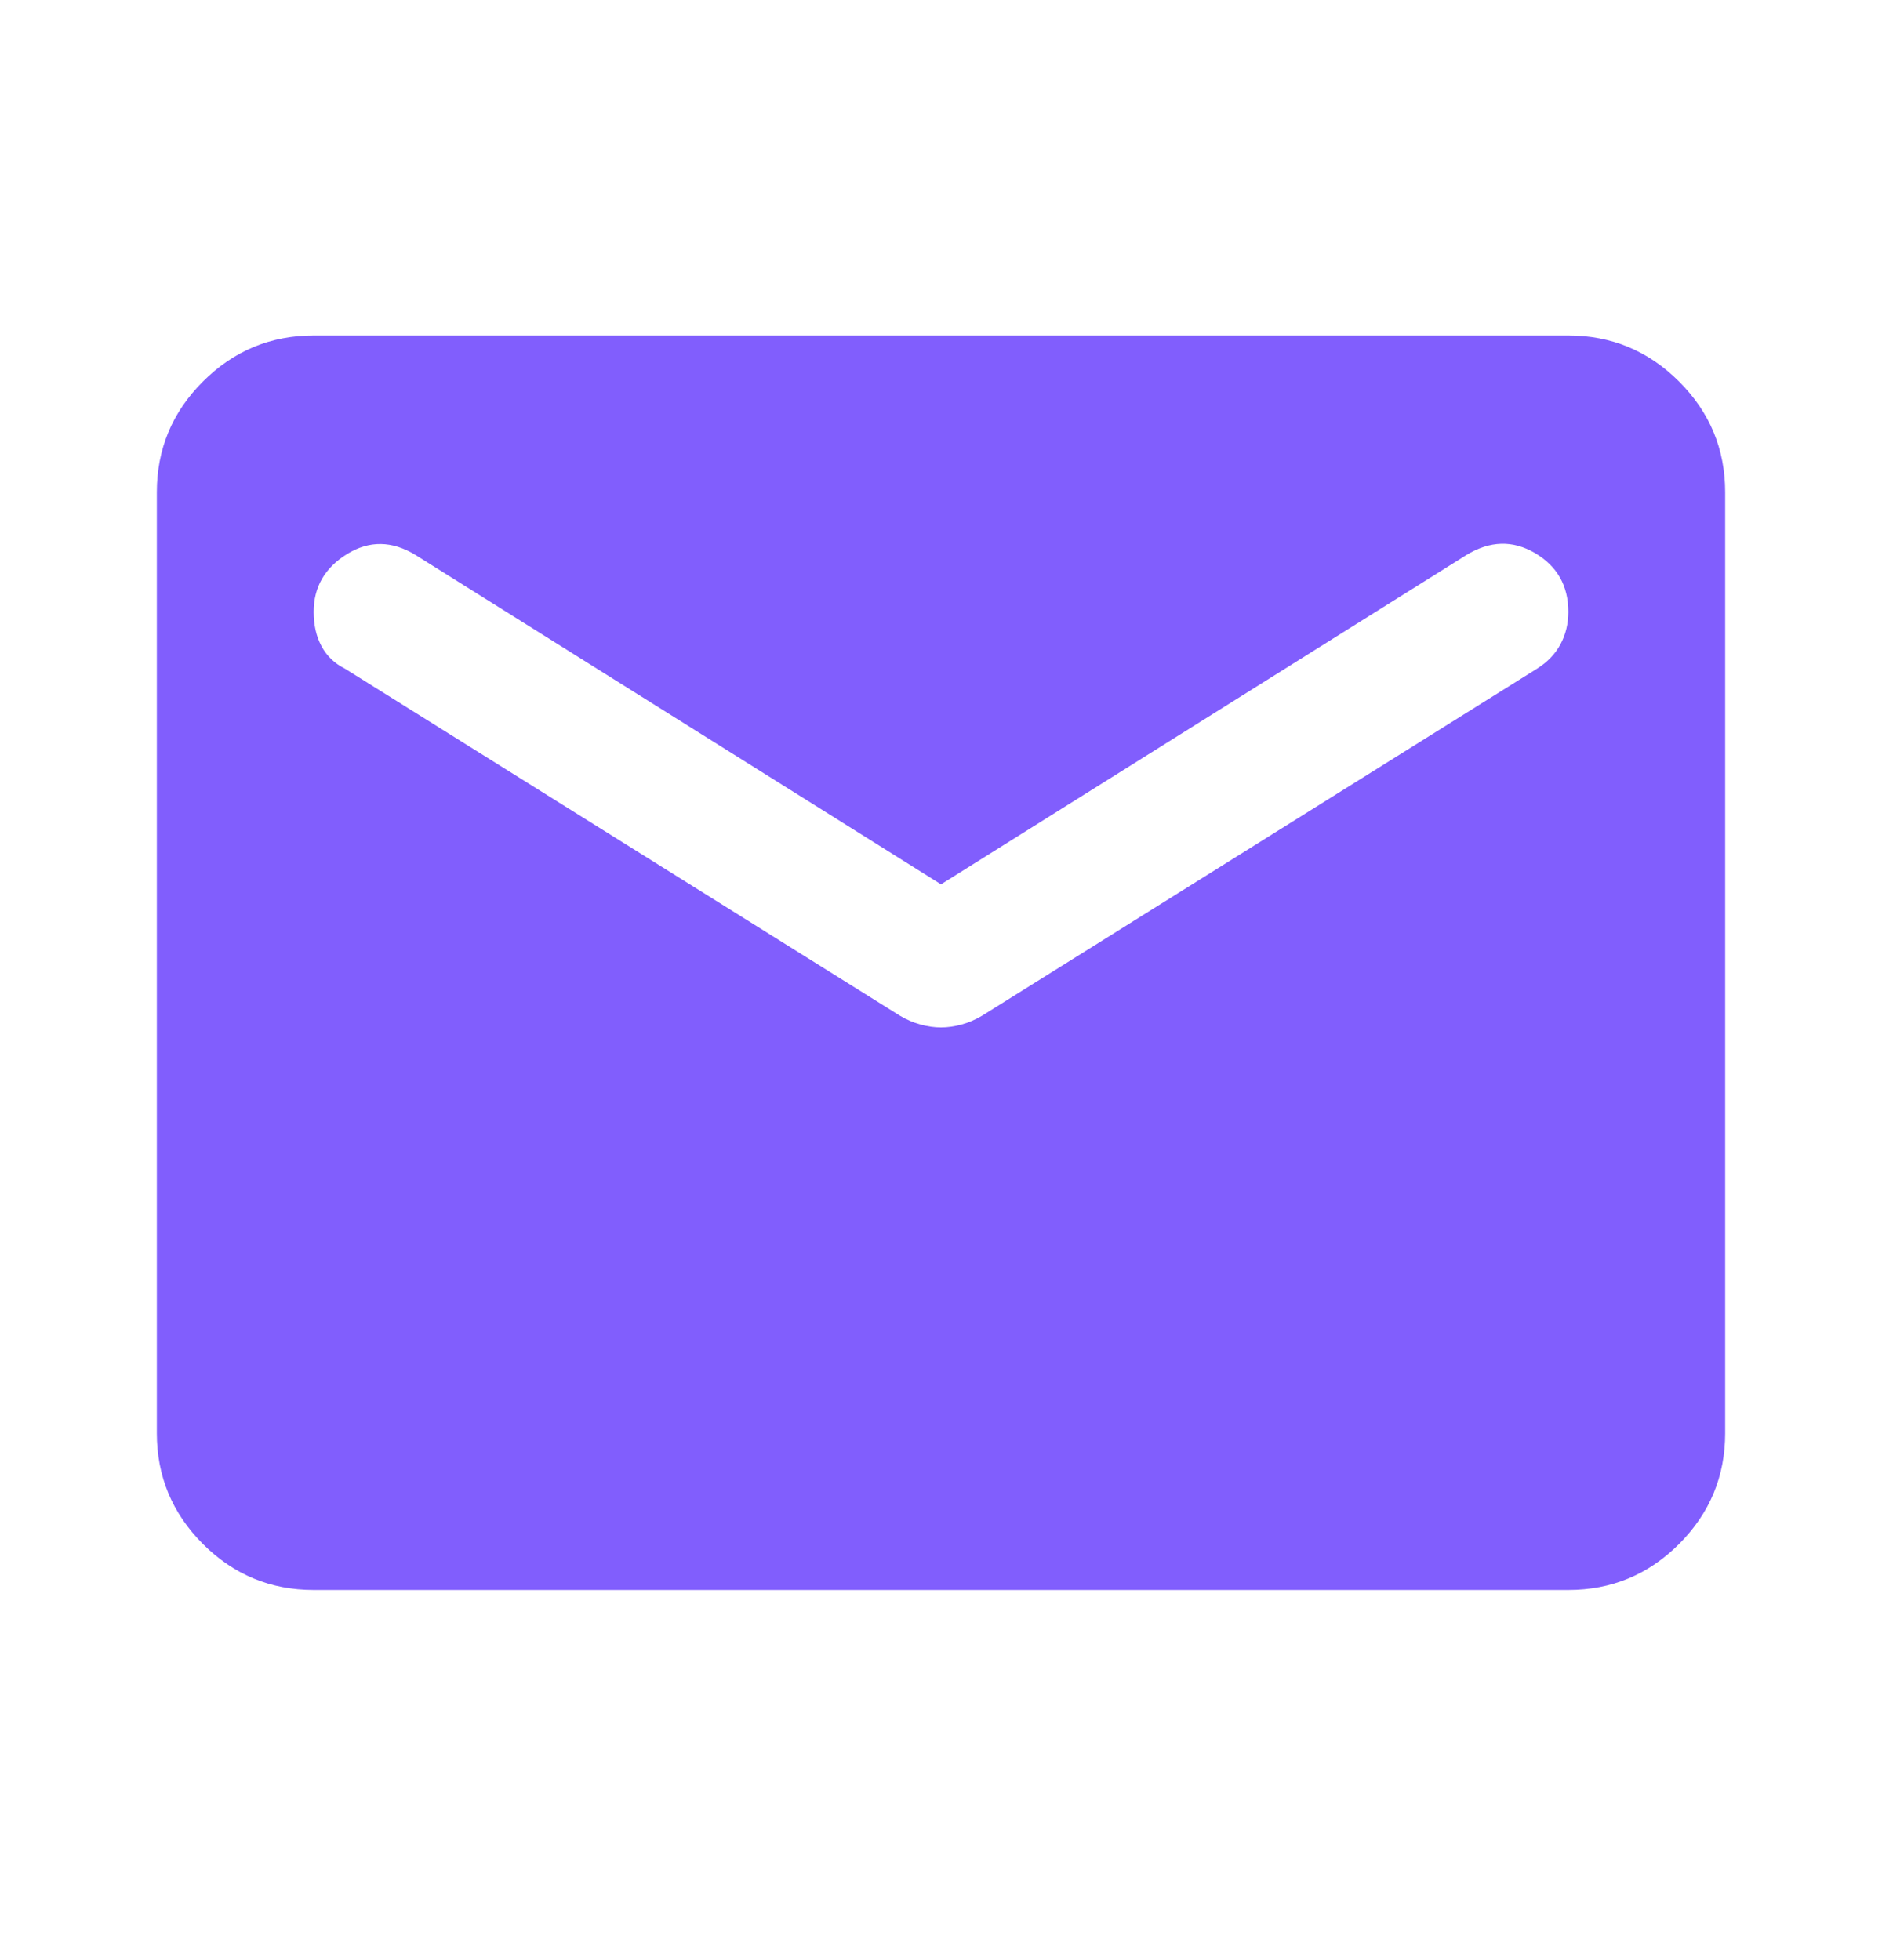 <svg width="24" height="25" viewBox="0 0 24 25" fill="none" xmlns="http://www.w3.org/2000/svg">
<path d="M4 20.279C3.45 20.279 2.979 20.084 2.587 19.692C2.196 19.3 2 18.829 2 18.279V6.279C2 5.729 2.196 5.258 2.587 4.867C2.979 4.475 3.45 4.279 4 4.279H20C20.55 4.279 21.021 4.475 21.413 4.867C21.804 5.258 22 5.729 22 6.279V18.279C22 18.829 21.804 19.3 21.413 19.692C21.021 20.084 20.55 20.279 20 20.279H4ZM12 13.104C12.083 13.104 12.171 13.092 12.262 13.067C12.354 13.042 12.442 13.004 12.525 12.954L19.6 8.529C19.733 8.446 19.833 8.342 19.9 8.217C19.967 8.092 20 7.954 20 7.804C20 7.471 19.858 7.221 19.575 7.054C19.292 6.888 19 6.896 18.7 7.079L12 11.279L5.3 7.079C5 6.896 4.708 6.892 4.425 7.067C4.142 7.242 4 7.488 4 7.804C4 7.971 4.033 8.117 4.1 8.242C4.167 8.367 4.267 8.463 4.4 8.529L11.475 12.954C11.558 13.004 11.646 13.042 11.738 13.067C11.829 13.092 11.917 13.104 12 13.104Z" fill="#815EFD"/>
</svg>
